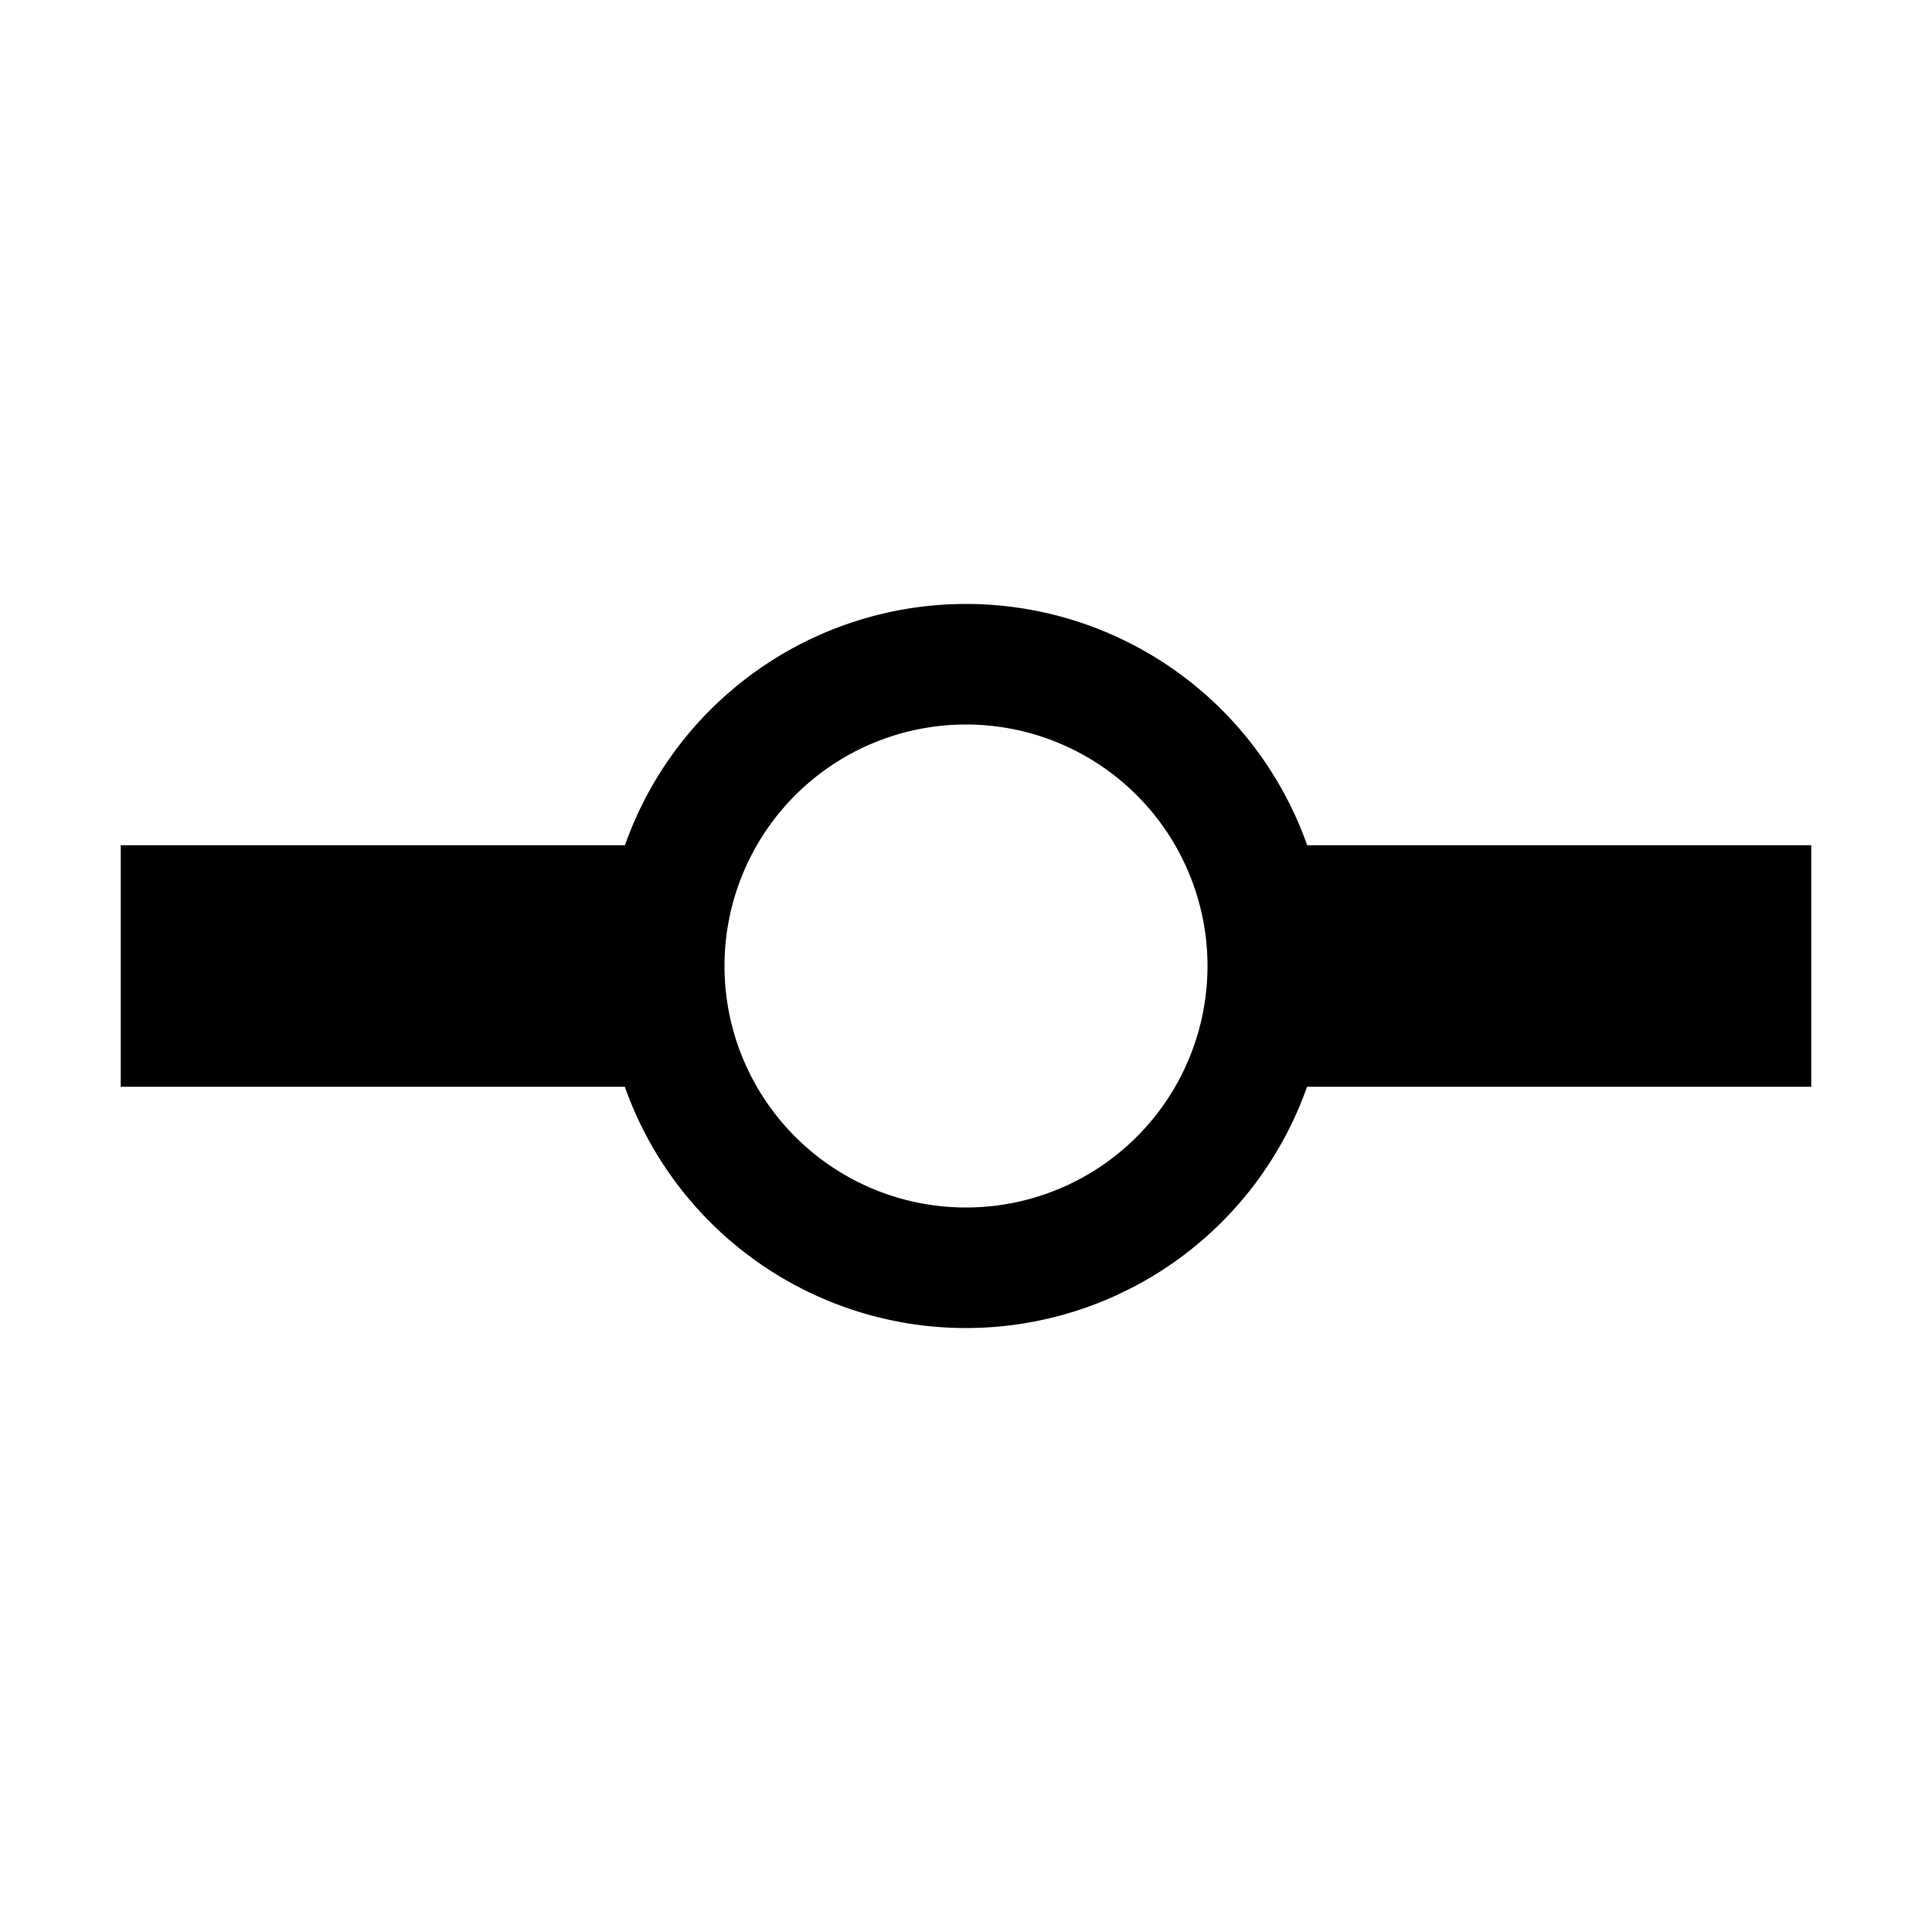 <svg xmlns="http://www.w3.org/2000/svg" viewBox="0 0 32 32">
  <title>git-commit</title>
  <path d="M30,14H21.651a5.992,5.992,0,0,0-11.3,0H2v4h8.349a5.992,5.992,0,0,0,11.3,0H30ZM16,20a4,4,0,1,1,4-4A4,4,0,0,1,16,20Z"/>
</svg>
